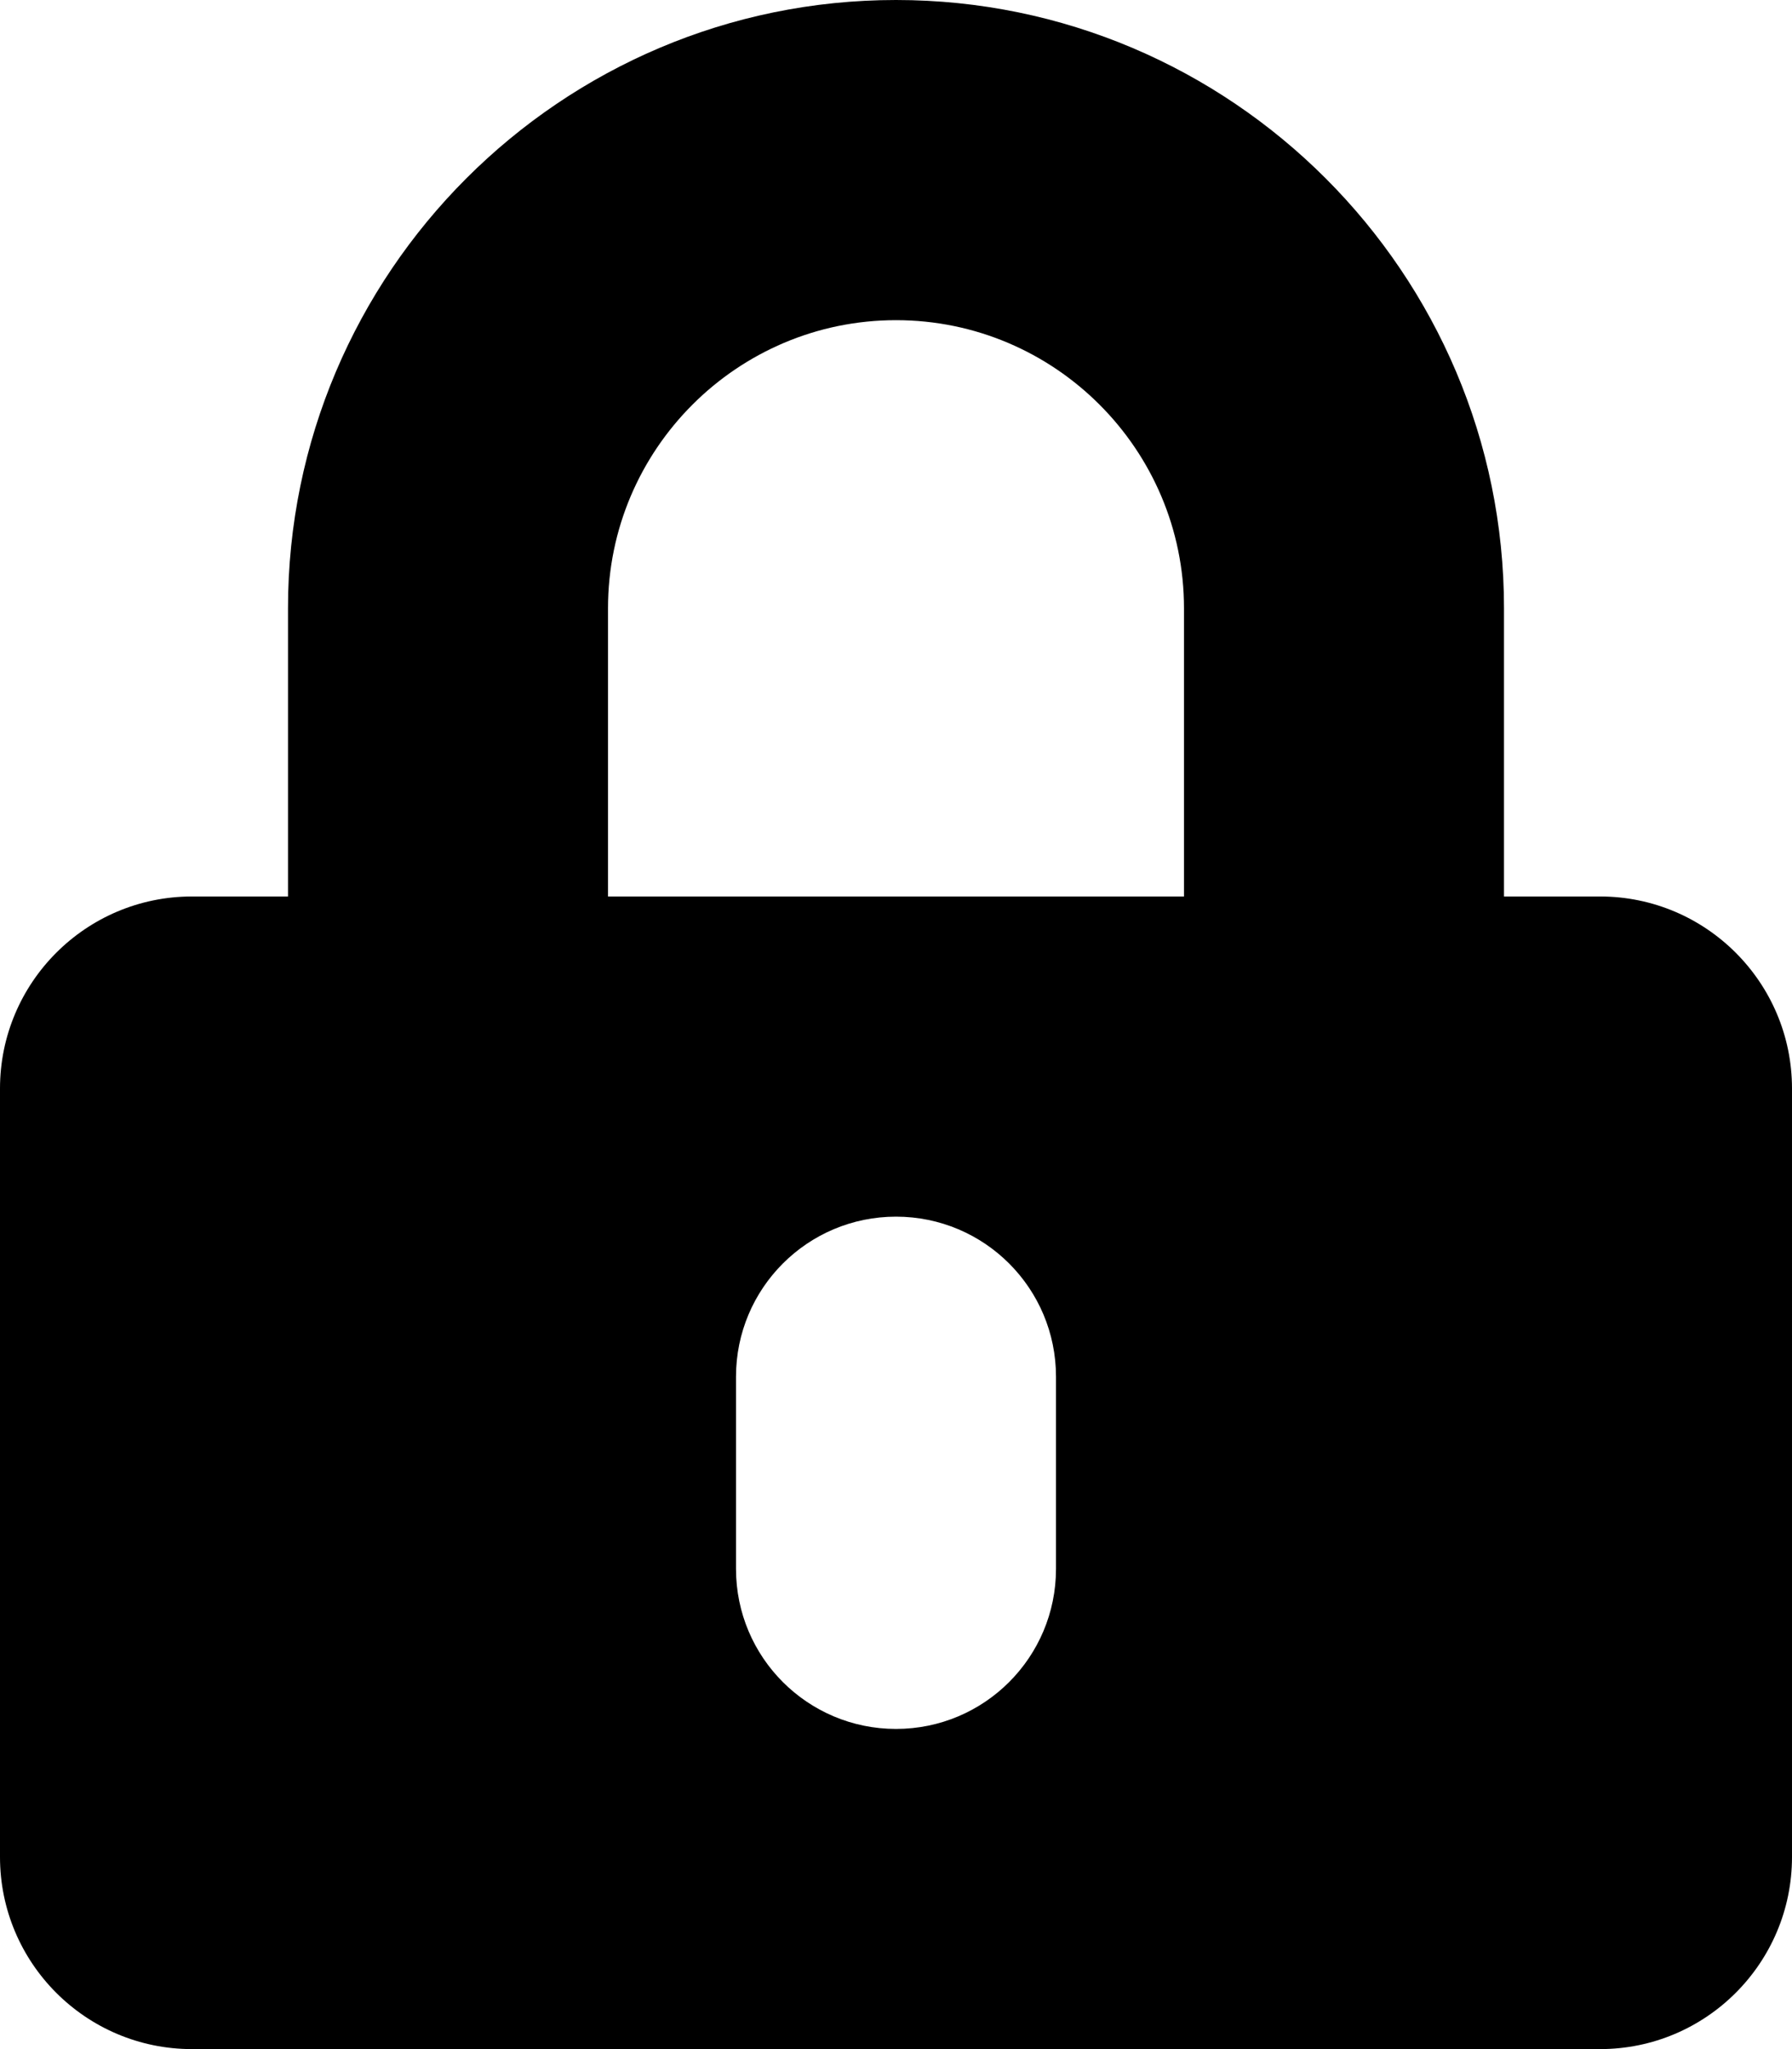 <svg aria-hidden="true" focusable="false" data-prefix="fas" data-icon="lock-alt" role="img"
     xmlns="http://www.w3.org/2000/svg" viewBox="0 0 448 512" class="svg-inline--fa fa-lock-alt fa-w-14 fa-7x">
    <path fill="currentColor"
          d="M400 224h-24v-72C376 68.2 307.8 0 224 0S72 68.2 72 152v72H48c-26.5 0-48 21.5-48 48v192c0 26.5 21.5 48 48 48h352c26.5 0 48-21.5 48-48V272c0-26.5-21.5-48-48-48zM264 392c0 22.1-17.9 40-40 40s-40-17.9-40-40v-48c0-22.1 17.9-40 40-40s40 17.9 40 40v48zm32-168H152v-72c0-39.7 32.3-72 72-72s72 32.3 72 72v72z"
          class=""></path>
</svg>